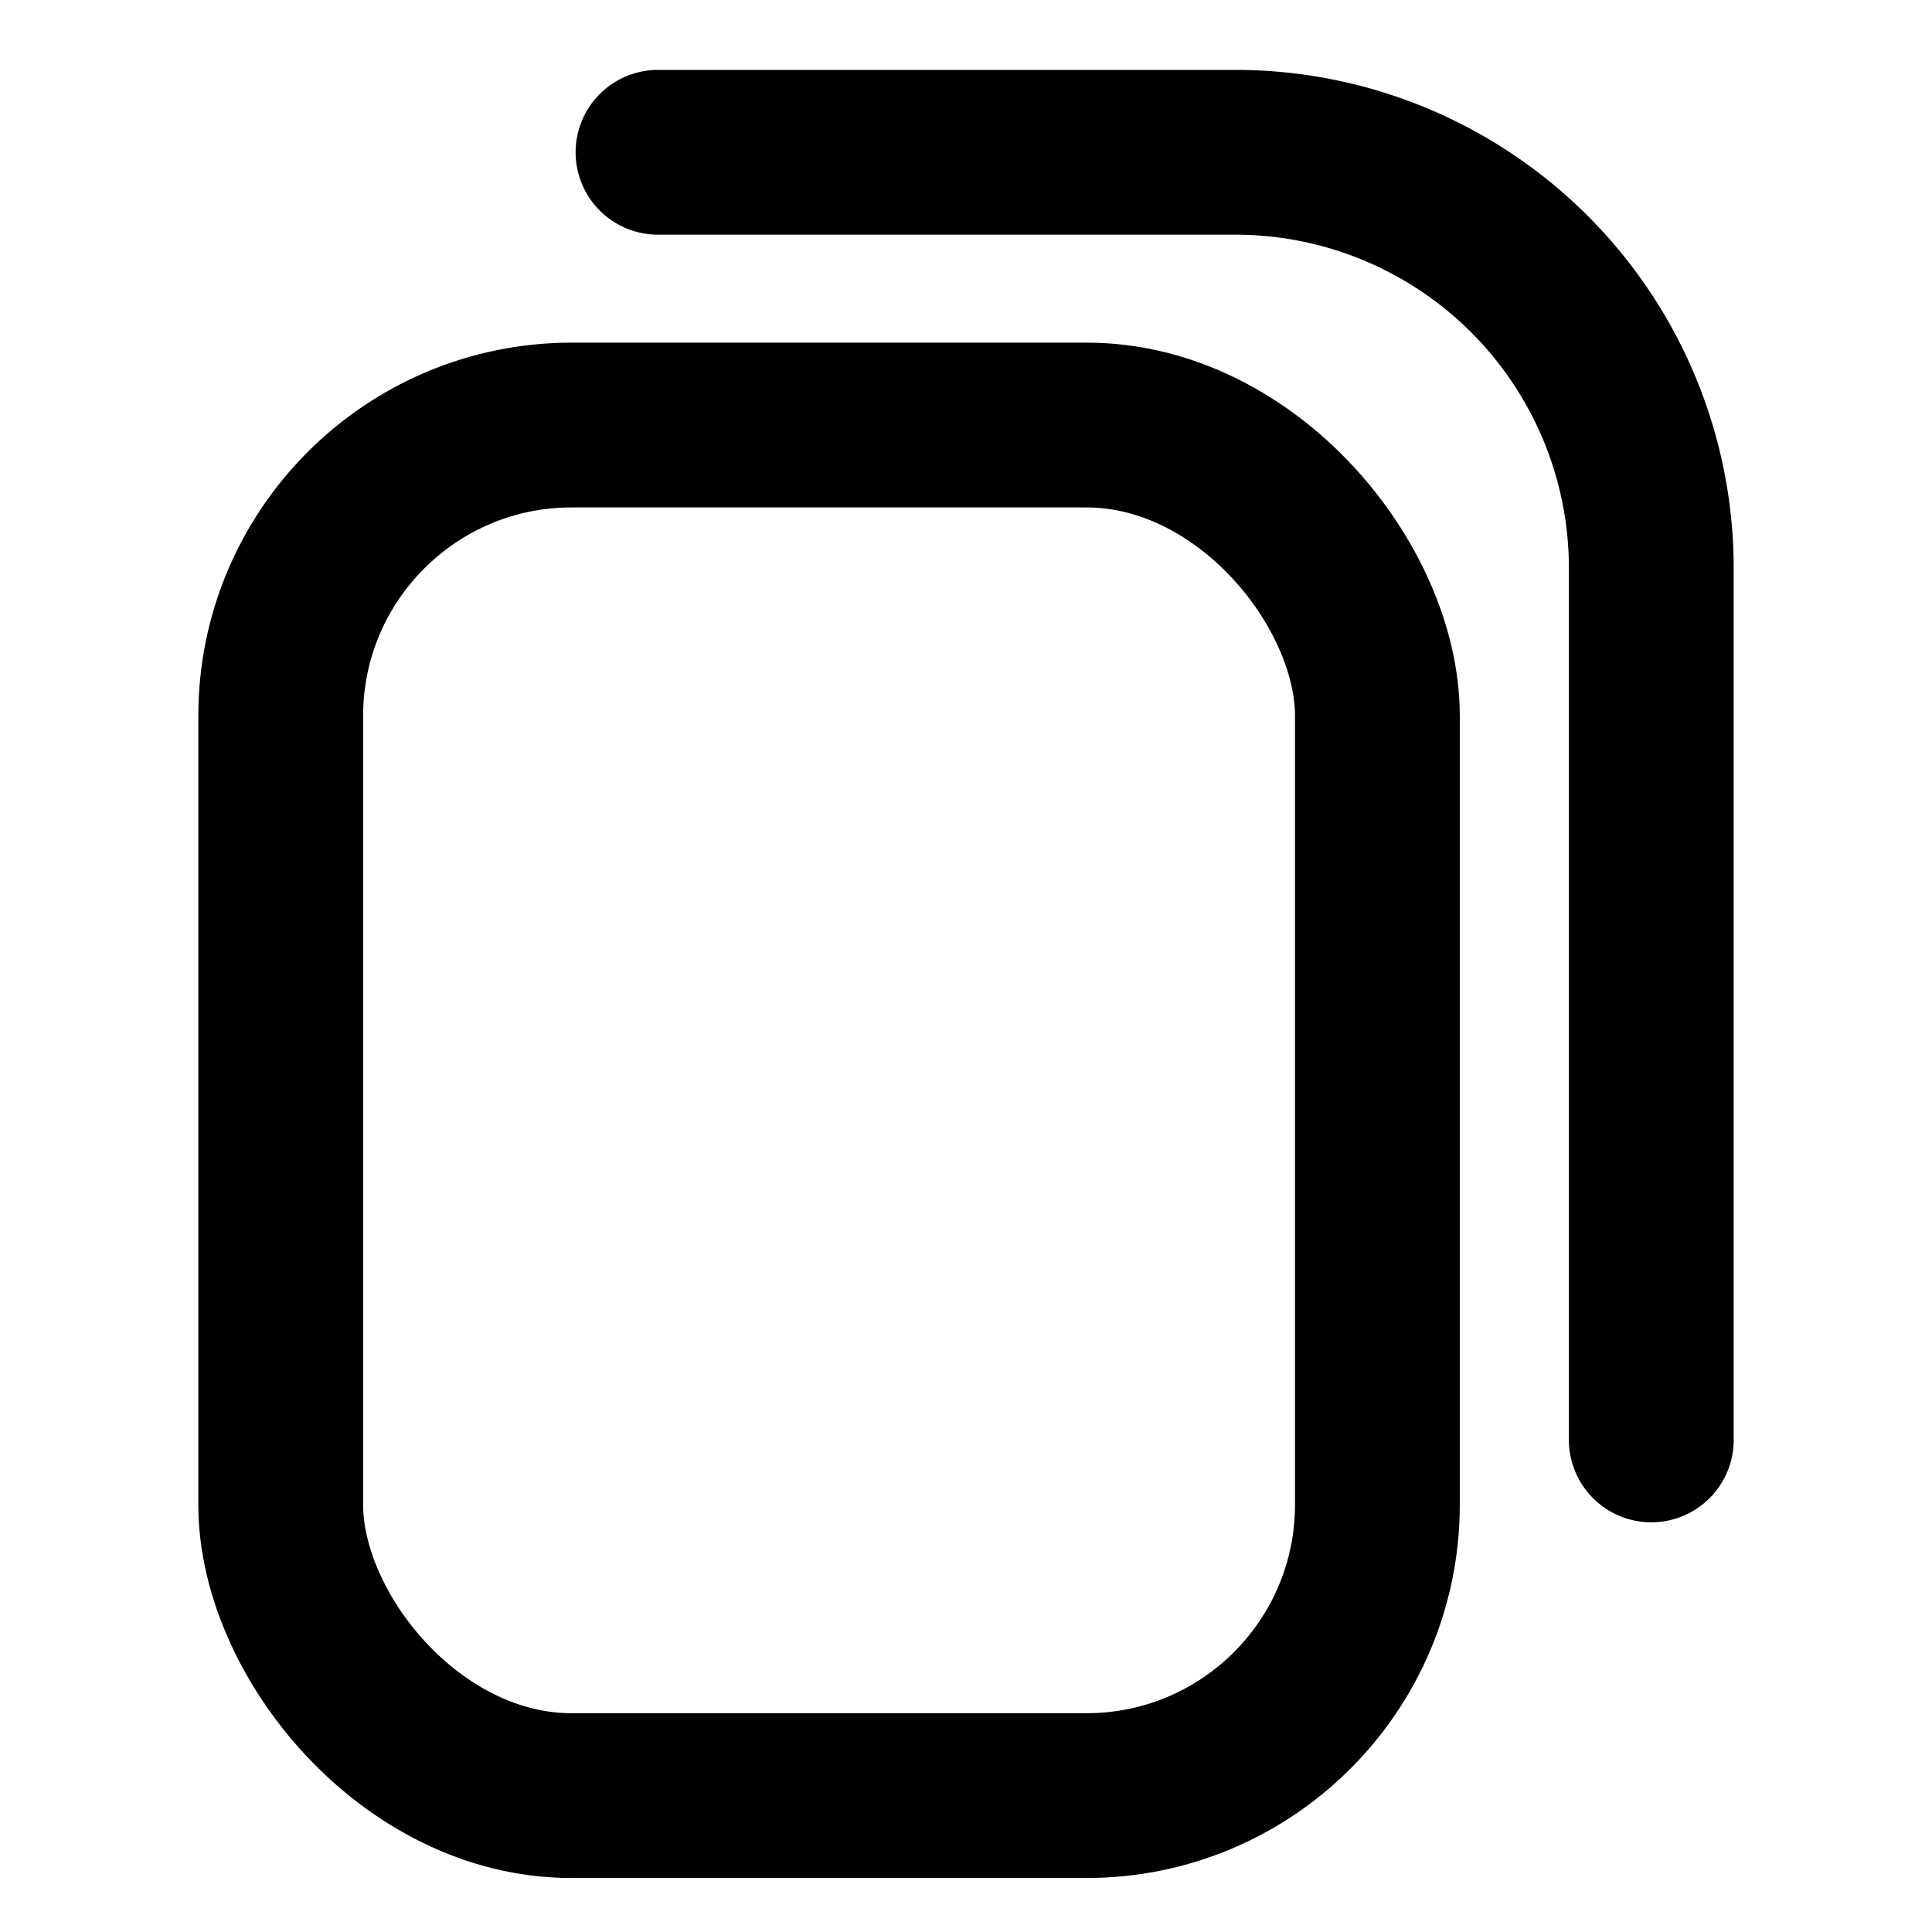 <svg xmlns="http://www.w3.org/2000/svg" viewBox="0 0 17 17"><defs><style>.cls-1,.cls-2{fill:none;}.cls-1{stroke:currentColor;stroke-linecap:round;stroke-linejoin:round;stroke-width:1.45px;}</style></defs><rect class="cls-1" x="2.47" y="3.74" width="9.65" height="12.06" rx="2.56"/><path class="cls-1" d="M14.53,12.67V5a3.66,3.66,0,0,0-3.66-3.66H5.79"/><rect class="cls-2" width="17" height="17"/></svg>